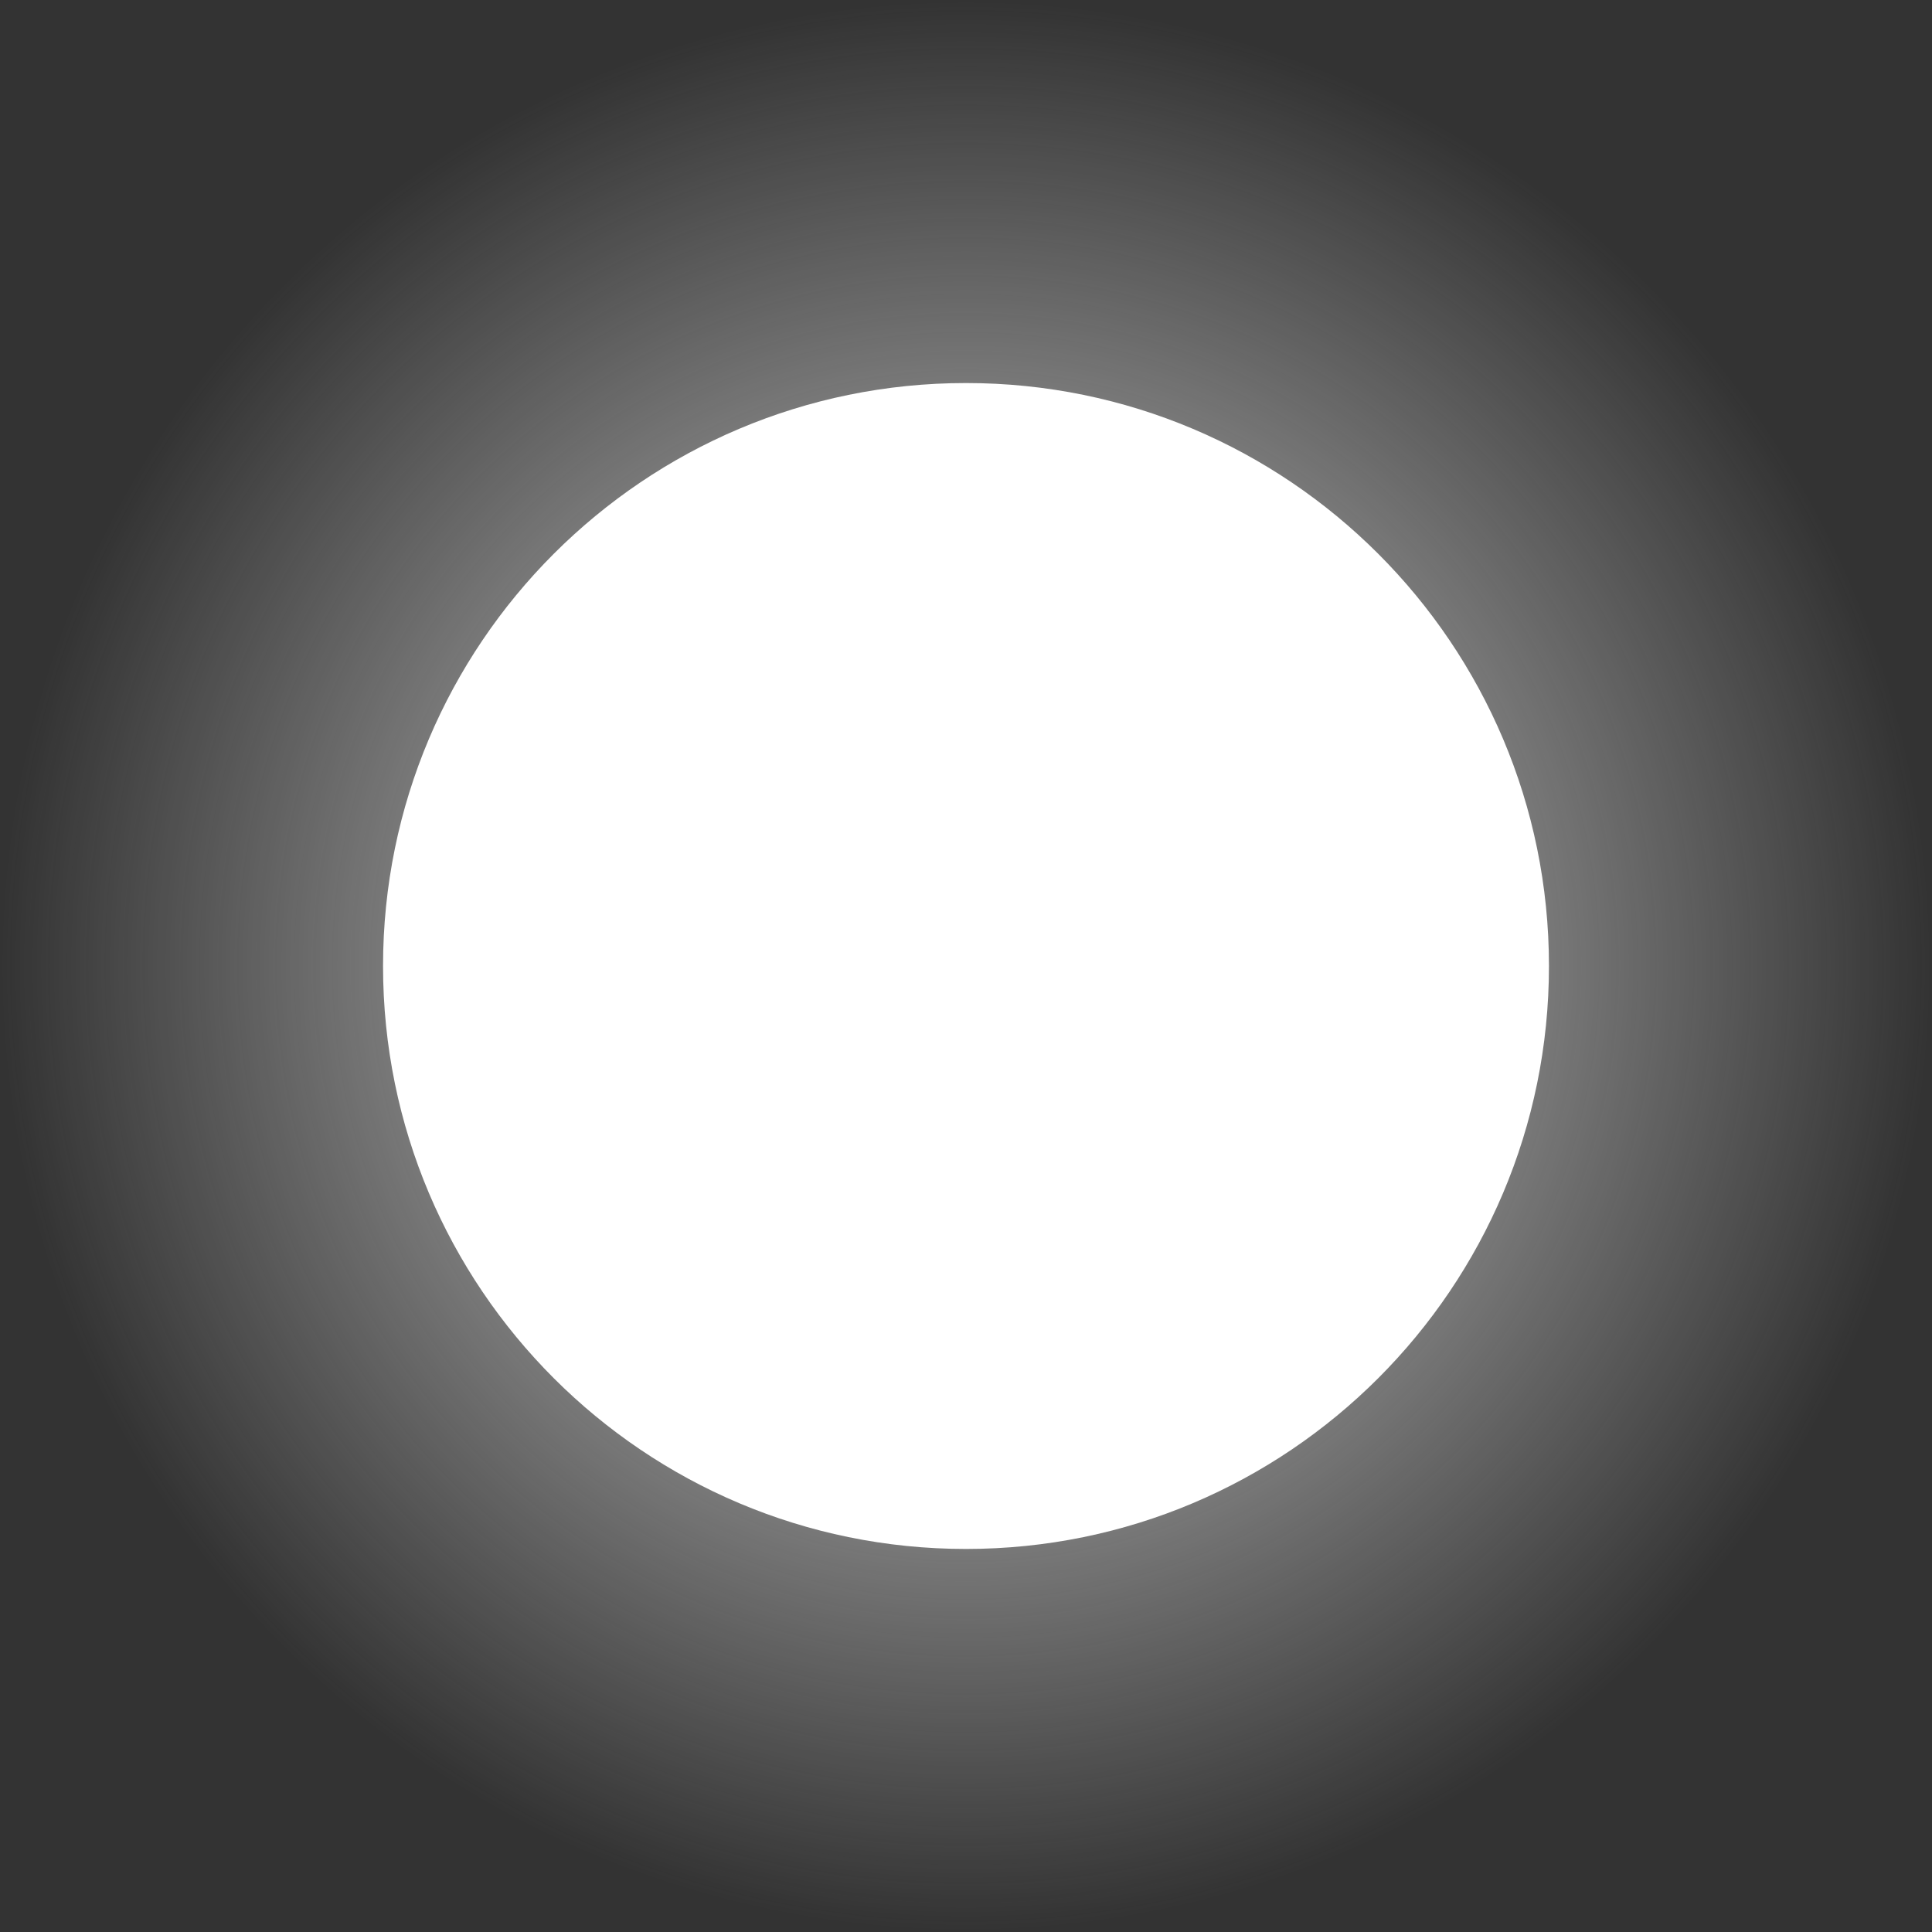 <svg version="1.1" xmlns="http://www.w3.org/2000/svg" xmlns:xlink="http://www.w3.org/1999/xlink" width="25.542" height="25.542" viewBox="0,0,25.542,25.542"><rect x="0" y="0" width="25.542" height="25.542" fill="#333333" stroke="none"/><defs><radialGradient cx="240" cy="180" r="12.771" gradientUnits="userSpaceOnUse" id="color-1"><stop offset="0" stop-color="#e1e1e1"/><stop offset="1" stop-color="#e1e1e1" stop-opacity="0"/></radialGradient></defs><g transform="translate(-227.229,-167.229)"><g data-paper-data="{&quot;isPaintingLayer&quot;:true}" fill-rule="nonzero" stroke-width="0" stroke-linecap="butt" stroke-linejoin="miter" stroke-miterlimit="10" stroke-dasharray="" stroke-dashoffset="0" style="mix-blend-mode: normal"><path d="M227.229,180c0,-7.053 5.718,-12.771 12.771,-12.771c7.053,0 12.771,5.718 12.771,12.771c0,7.053 -5.718,12.771 -12.771,12.771c-7.053,0 -12.771,-5.718 -12.771,-12.771z" fill="url(#color-1)" stroke="#000000"/><path d="M232.293,180c0,-4.256 3.45,-7.707 7.707,-7.707c4.256,0 7.707,3.45 7.707,7.707c0,4.256 -3.45,7.707 -7.707,7.707c-4.256,0 -7.707,-3.45 -7.707,-7.707z" fill="#ffffff" stroke="none"/></g></g></svg>